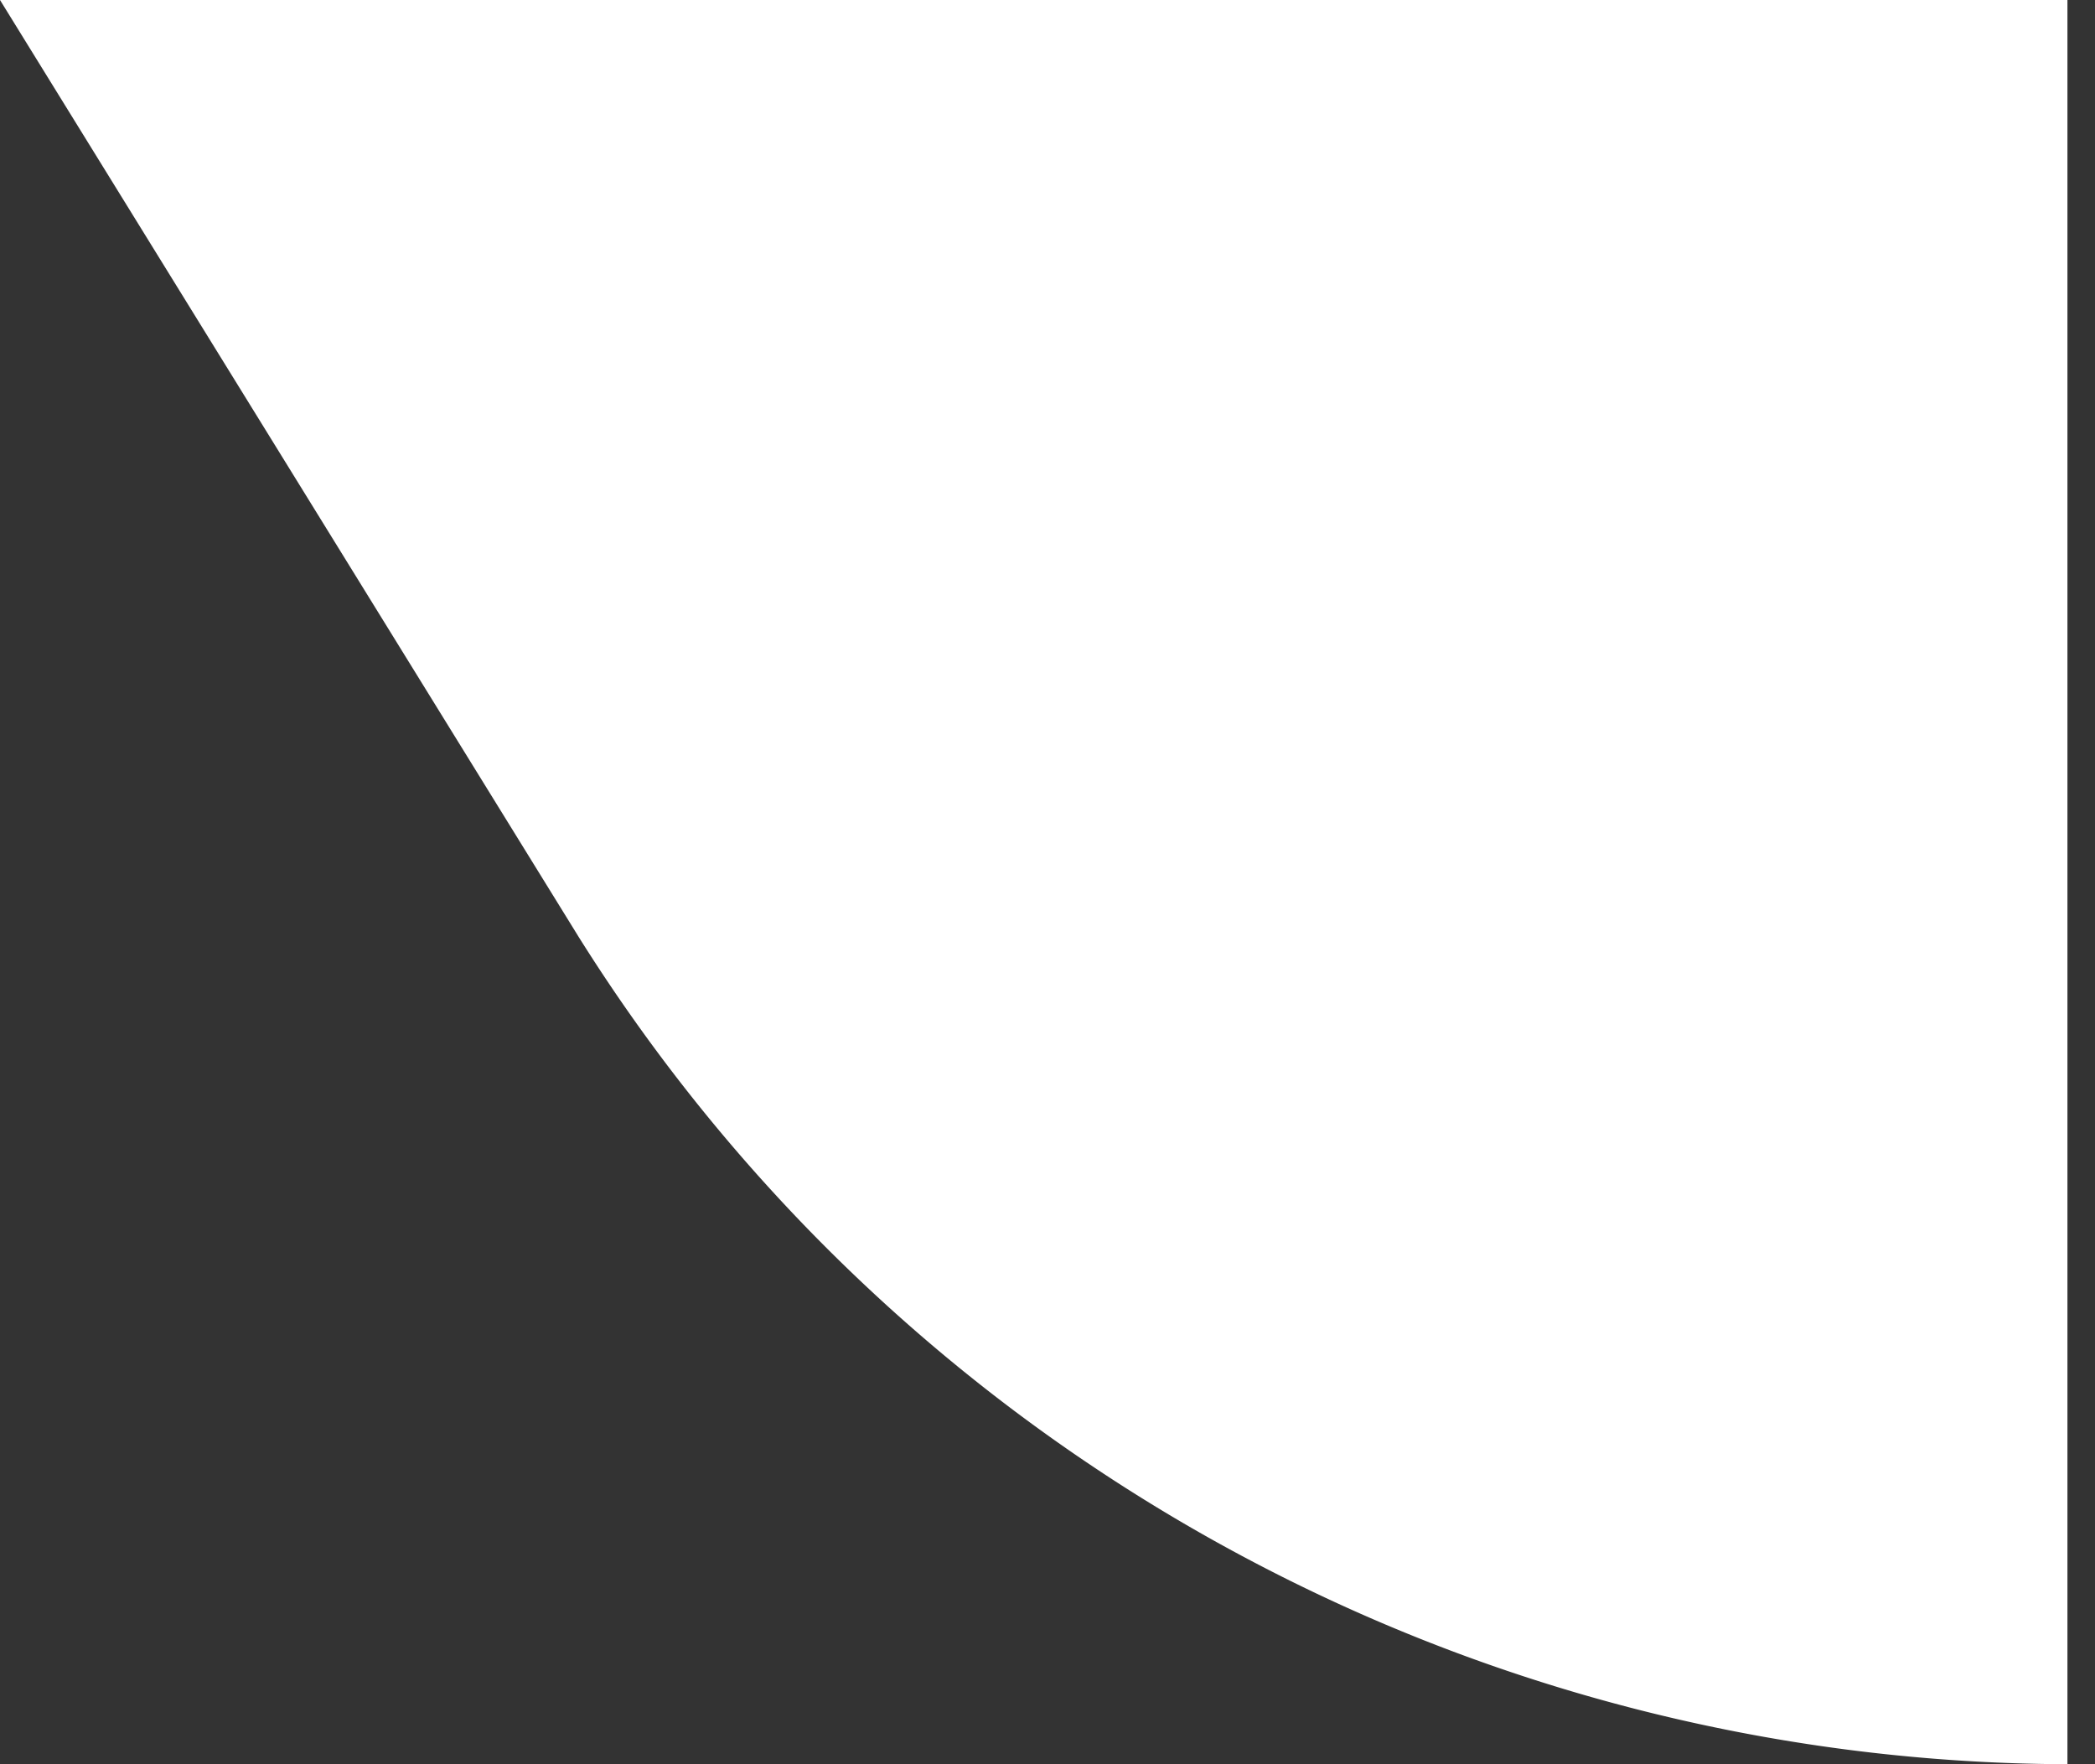 <svg xmlns="http://www.w3.org/2000/svg" viewBox="0 0 76 64">
  <rect x="0" y="0" width="76" height="64" fill="#333333" stroke="none"/>
  <defs>
    <clipPath id="clip-path">
      <path fill="none" d="M-868-1177h1920V-97H-868z"/>
    </clipPath>
    <style>
      .cls-3{fill:#fff}
    </style>
  </defs>
  <g id="Sobre_Nosotros" data-name="Sobre Nosotros">
    <g clip-path="url(#clip-path)">
      <path d="M-770-513s556 66 871 493c-297-160-409-120-410-98-3 30 7 188 4 184-363-370-758-377-1132-428 219-24 435-38 727 4 50 8-60-155-60-155Z" class="cls-3"/>
    </g>
    <path d="M75 64a64 64 0 0 1-54-30L0 0h75Z" class="cls-3"/>
  </g>
</svg>

